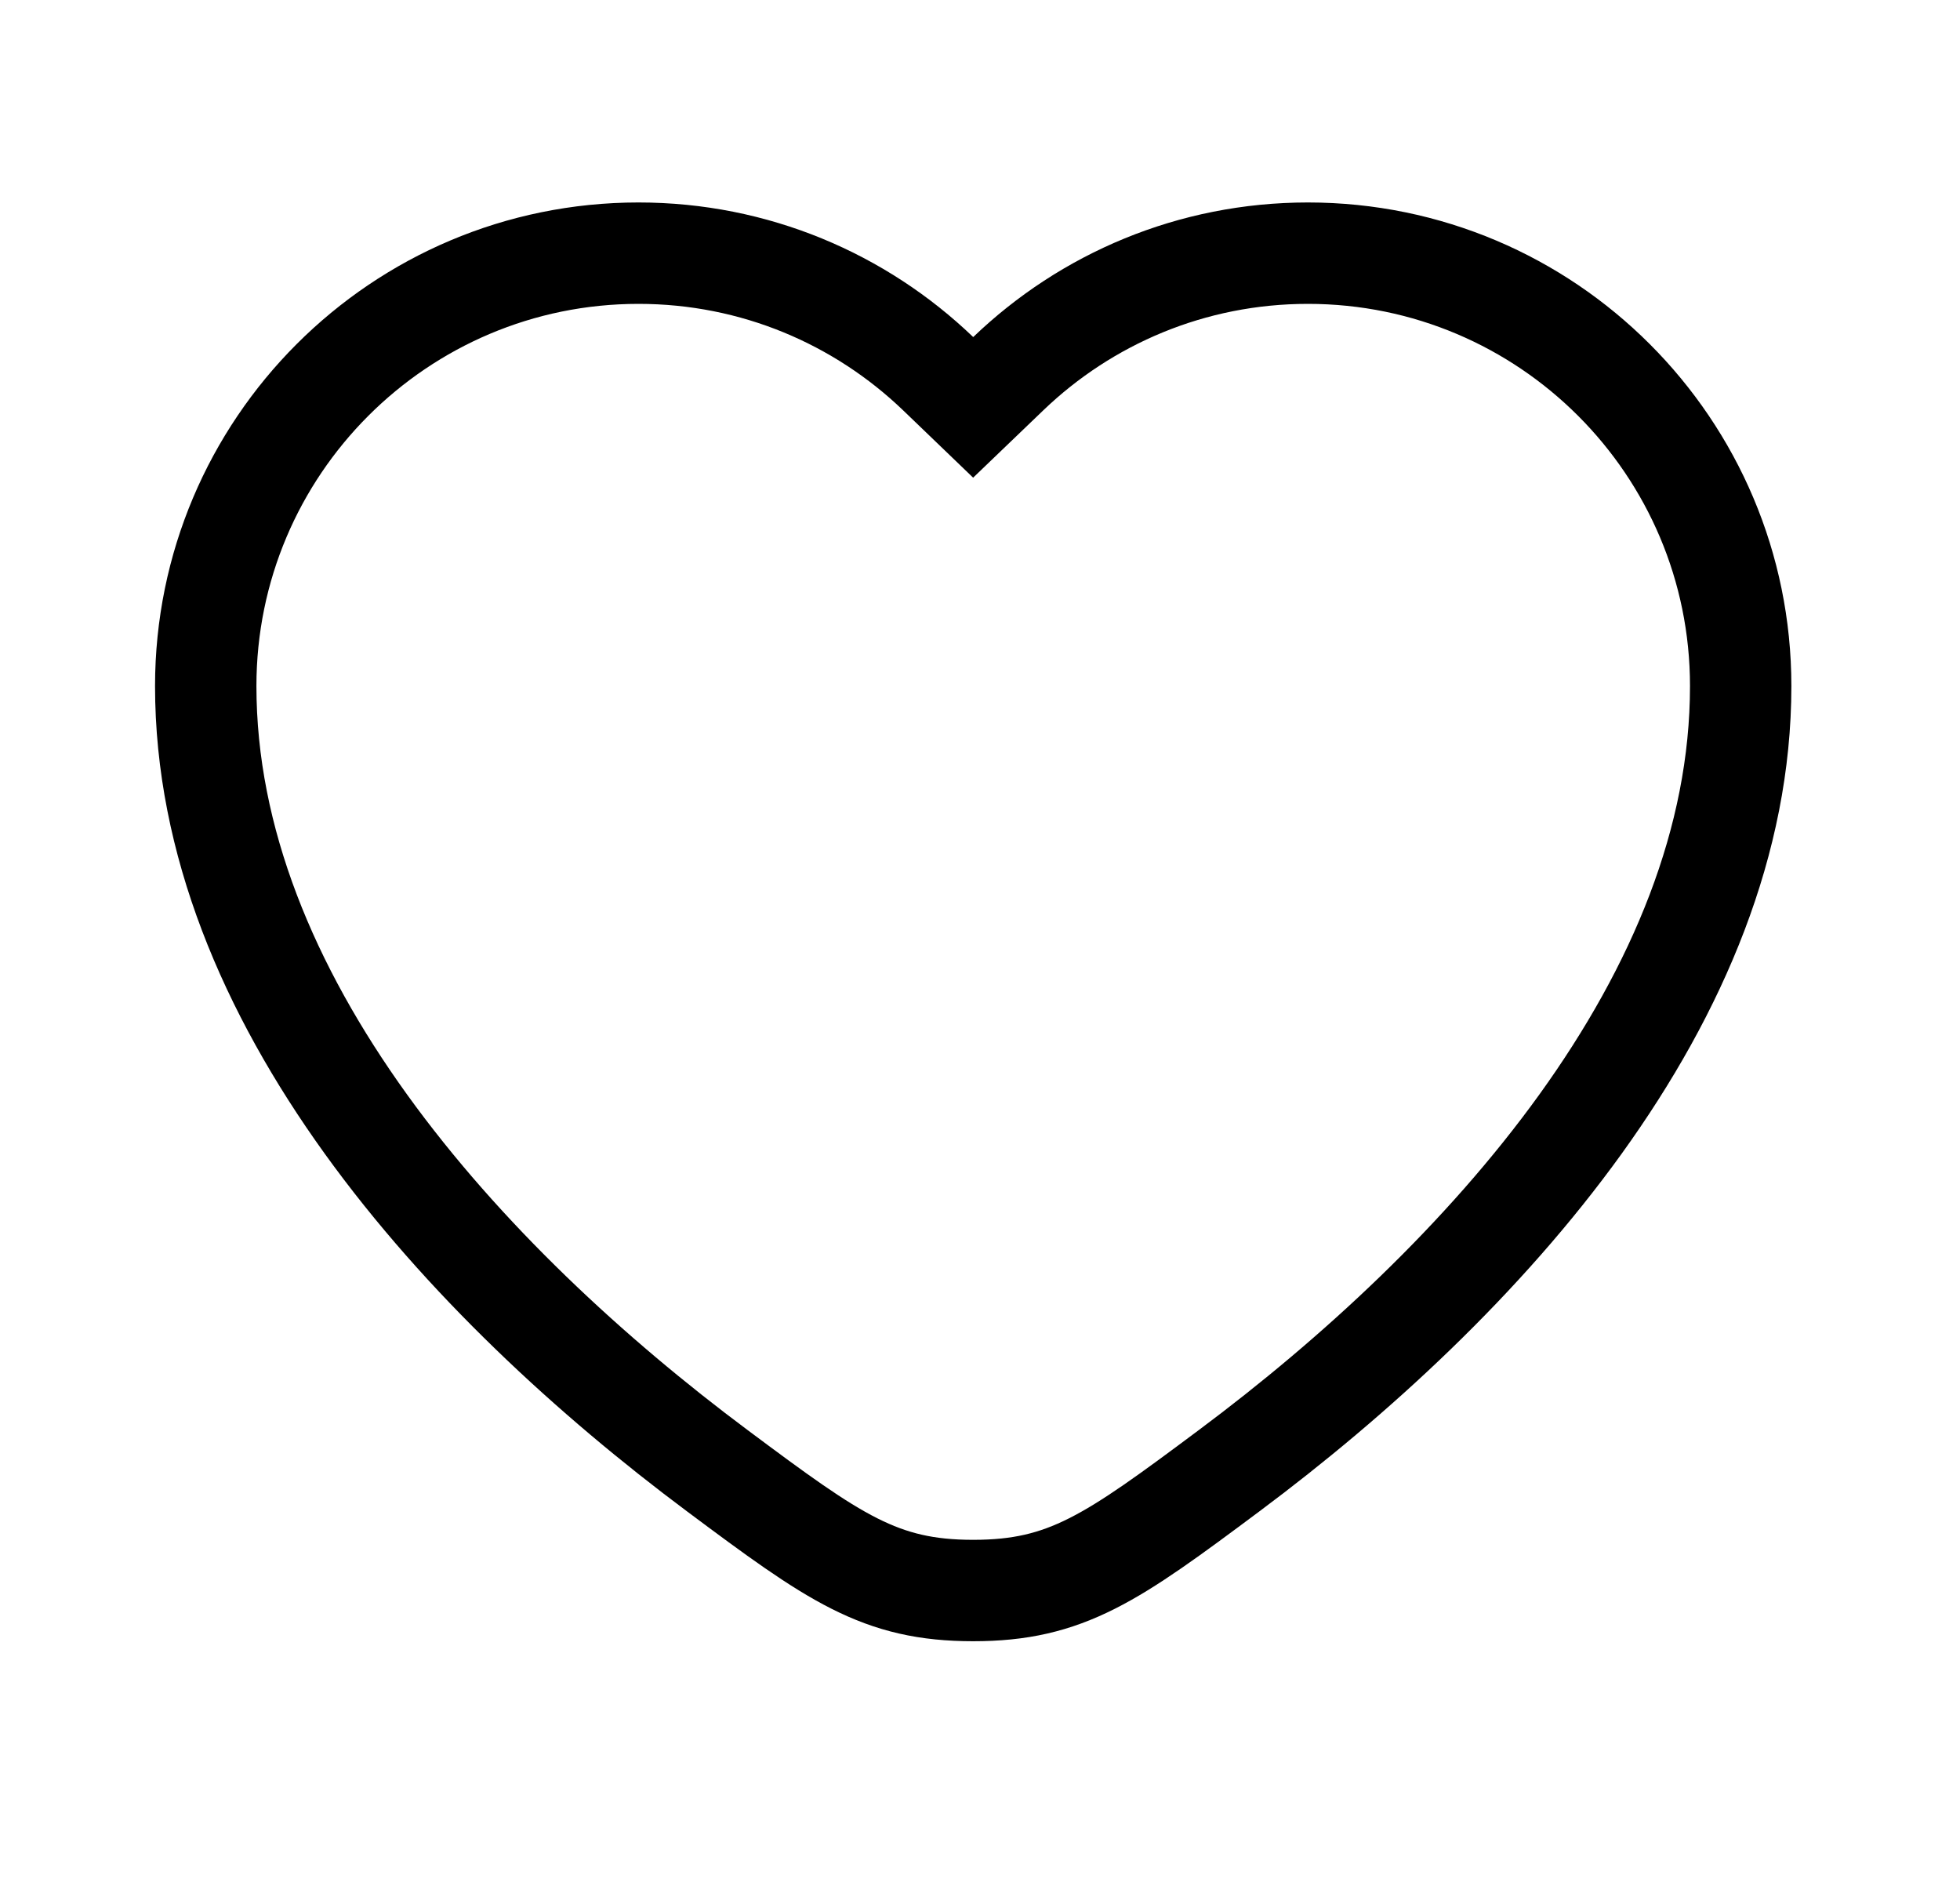 <svg width="29" height="28" viewBox="0 0 29 28" fill="none" xmlns="http://www.w3.org/2000/svg">
<path d="M13.88 5.527L14.399 6.026L14.919 5.527C16.07 4.423 17.631 3.745 19.352 3.745C22.888 3.745 25.755 6.612 25.755 10.148C25.755 12.441 24.822 14.633 23.387 16.626C21.952 18.618 20.047 20.368 18.184 21.757C16.449 23.052 15.778 23.528 14.399 23.528C13.021 23.528 12.35 23.052 10.615 21.757C8.752 20.368 6.847 18.618 5.412 16.626C3.977 14.633 3.044 12.441 3.044 10.148C3.044 6.612 5.911 3.745 9.447 3.745C11.168 3.745 12.729 4.423 13.88 5.527Z" stroke="currentColor" stroke-width="1.5"/>
</svg>
